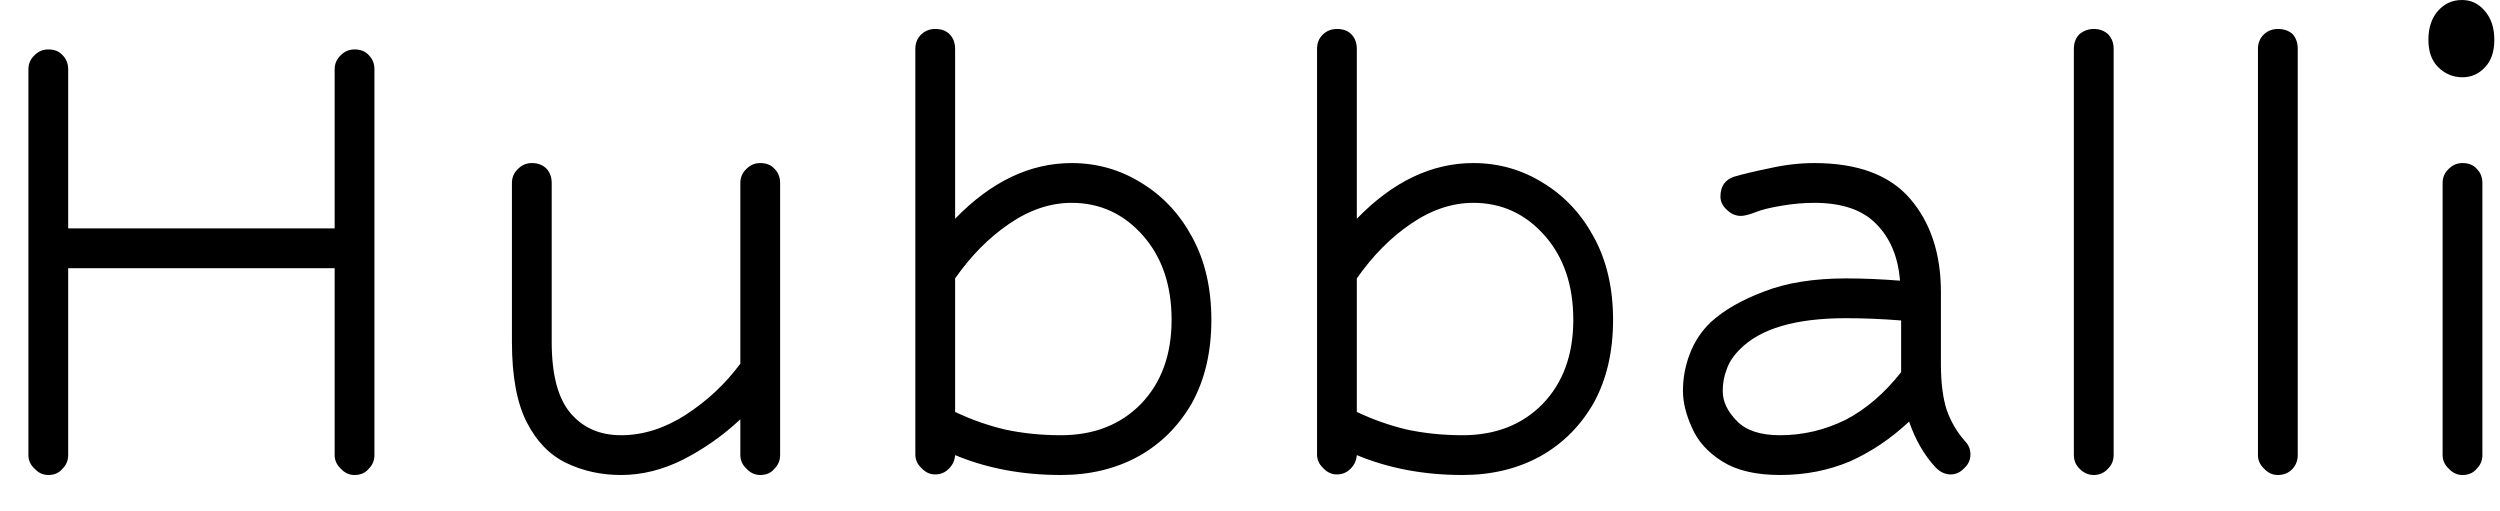<svg width="44" height="9" viewBox="0 0 44 9" fill="none" xmlns="http://www.w3.org/2000/svg">
<path d="M6.24 8.36C6.147 8.36 6.067 8.323 6 8.25C5.927 8.183 5.89 8.103 5.89 8.01V4.72H1.2V8.01C1.2 8.103 1.167 8.183 1.1 8.25C1.04 8.323 0.957 8.36 0.85 8.36C0.757 8.36 0.677 8.323 0.61 8.25C0.537 8.183 0.5 8.103 0.5 8.01V1.22C0.5 1.12 0.537 1.037 0.61 0.97C0.677 0.903 0.757 0.87 0.85 0.87C0.957 0.87 1.04 0.903 1.1 0.97C1.167 1.037 1.2 1.12 1.2 1.22V4.02H5.89V1.22C5.89 1.12 5.927 1.037 6 0.97C6.067 0.903 6.147 0.87 6.24 0.87C6.347 0.87 6.43 0.903 6.49 0.97C6.557 1.037 6.59 1.12 6.59 1.22V8.01C6.59 8.103 6.557 8.183 6.49 8.25C6.43 8.323 6.347 8.36 6.24 8.36ZM13.38 8.36C13.287 8.36 13.207 8.323 13.14 8.25C13.067 8.183 13.03 8.103 13.03 8.01V7.38C12.723 7.667 12.387 7.903 12.02 8.09C11.66 8.27 11.297 8.36 10.93 8.36C10.583 8.36 10.263 8.29 9.97 8.15C9.677 8.01 9.443 7.77 9.27 7.43C9.097 7.09 9.01 6.62 9.01 6.02V3.22C9.01 3.12 9.047 3.037 9.12 2.97C9.187 2.903 9.267 2.87 9.36 2.87C9.467 2.87 9.553 2.903 9.62 2.97C9.68 3.037 9.71 3.12 9.71 3.22V6.02C9.71 6.593 9.82 7.01 10.04 7.27C10.26 7.53 10.557 7.66 10.93 7.66C11.317 7.66 11.697 7.54 12.07 7.3C12.45 7.053 12.77 6.753 13.03 6.4V3.22C13.03 3.12 13.067 3.037 13.14 2.97C13.207 2.903 13.287 2.87 13.38 2.87C13.487 2.87 13.57 2.903 13.63 2.97C13.697 3.037 13.73 3.12 13.73 3.22V8.01C13.73 8.103 13.697 8.183 13.63 8.25C13.57 8.323 13.487 8.36 13.38 8.36ZM18.67 8.36C17.99 8.36 17.37 8.243 16.81 8.01C16.803 8.103 16.767 8.183 16.7 8.25C16.633 8.317 16.553 8.35 16.46 8.35C16.367 8.35 16.287 8.313 16.22 8.24C16.147 8.173 16.11 8.093 16.11 8V0.86C16.11 0.753 16.147 0.667 16.22 0.6C16.287 0.54 16.367 0.51 16.46 0.51C16.567 0.51 16.65 0.54 16.71 0.6C16.777 0.667 16.81 0.753 16.81 0.86V3.85C17.443 3.197 18.127 2.87 18.86 2.87C19.307 2.87 19.717 2.987 20.09 3.22C20.463 3.447 20.76 3.763 20.98 4.17C21.207 4.583 21.32 5.07 21.32 5.63C21.32 6.19 21.207 6.677 20.98 7.09C20.747 7.497 20.433 7.81 20.04 8.03C19.64 8.25 19.183 8.36 18.67 8.36ZM18.67 7.66C19.25 7.66 19.72 7.477 20.08 7.11C20.44 6.737 20.62 6.243 20.62 5.63C20.62 5.023 20.453 4.53 20.12 4.15C19.78 3.763 19.36 3.57 18.86 3.57C18.487 3.57 18.12 3.693 17.76 3.94C17.407 4.18 17.09 4.5 16.81 4.9V7.25C17.09 7.383 17.383 7.487 17.69 7.56C18.003 7.627 18.33 7.66 18.67 7.66ZM25.74 8.36C25.06 8.36 24.44 8.243 23.88 8.01C23.873 8.103 23.837 8.183 23.77 8.25C23.703 8.317 23.623 8.35 23.53 8.35C23.437 8.35 23.357 8.313 23.29 8.24C23.217 8.173 23.18 8.093 23.18 8V0.86C23.18 0.753 23.217 0.667 23.29 0.6C23.357 0.54 23.437 0.51 23.53 0.51C23.637 0.51 23.72 0.54 23.78 0.6C23.847 0.667 23.88 0.753 23.88 0.86V3.85C24.513 3.197 25.197 2.87 25.93 2.87C26.377 2.87 26.787 2.987 27.16 3.22C27.533 3.447 27.83 3.763 28.05 4.17C28.277 4.583 28.39 5.07 28.39 5.63C28.39 6.19 28.277 6.677 28.05 7.09C27.817 7.497 27.503 7.81 27.11 8.03C26.71 8.25 26.253 8.36 25.74 8.36ZM25.74 7.66C26.32 7.66 26.79 7.477 27.15 7.11C27.51 6.737 27.69 6.243 27.69 5.63C27.69 5.023 27.523 4.53 27.19 4.15C26.85 3.763 26.43 3.57 25.93 3.57C25.557 3.57 25.19 3.693 24.83 3.94C24.477 4.18 24.16 4.5 23.88 4.9V7.25C24.16 7.383 24.453 7.487 24.76 7.56C25.073 7.627 25.4 7.66 25.74 7.66ZM34.07 8.23C33.87 8.017 33.713 7.747 33.6 7.42C33.28 7.72 32.933 7.953 32.56 8.12C32.18 8.28 31.77 8.36 31.33 8.36C30.903 8.36 30.563 8.28 30.31 8.12C30.057 7.96 29.88 7.763 29.78 7.53C29.673 7.297 29.62 7.08 29.62 6.88C29.62 6.653 29.66 6.437 29.74 6.23C29.82 6.017 29.943 5.83 30.11 5.67C30.343 5.457 30.657 5.277 31.05 5.13C31.443 4.977 31.923 4.9 32.49 4.9C32.79 4.9 33.107 4.913 33.44 4.94C33.407 4.52 33.267 4.187 33.02 3.94C32.78 3.693 32.417 3.57 31.93 3.57C31.743 3.57 31.553 3.587 31.36 3.62C31.16 3.653 31.01 3.69 30.91 3.73C30.79 3.777 30.7 3.8 30.64 3.8C30.547 3.8 30.463 3.763 30.39 3.69C30.317 3.623 30.28 3.547 30.28 3.46C30.28 3.28 30.36 3.163 30.52 3.11C30.68 3.063 30.89 3.013 31.15 2.96C31.417 2.9 31.677 2.87 31.93 2.87C32.697 2.87 33.26 3.08 33.62 3.5C33.98 3.92 34.16 4.467 34.16 5.14V6.41C34.16 6.73 34.193 6.997 34.26 7.21C34.333 7.417 34.44 7.6 34.58 7.76C34.647 7.827 34.68 7.907 34.68 8C34.68 8.093 34.643 8.173 34.57 8.24C34.503 8.313 34.423 8.35 34.33 8.35C34.237 8.35 34.15 8.31 34.07 8.23ZM31.33 7.66C31.73 7.66 32.113 7.57 32.48 7.39C32.84 7.203 33.167 6.923 33.46 6.55V5.64C33.113 5.613 32.79 5.6 32.49 5.6C31.603 5.6 30.98 5.783 30.62 6.15C30.507 6.263 30.43 6.38 30.39 6.5C30.343 6.62 30.32 6.747 30.32 6.88C30.32 7.067 30.403 7.243 30.57 7.41C30.73 7.577 30.983 7.66 31.33 7.66ZM36.5 8.01V0.86C36.5 0.753 36.533 0.667 36.6 0.6C36.673 0.54 36.757 0.51 36.85 0.51C36.95 0.51 37.033 0.54 37.1 0.6C37.167 0.667 37.2 0.753 37.2 0.86V8.01C37.2 8.103 37.167 8.183 37.1 8.25C37.033 8.323 36.95 8.36 36.85 8.36C36.757 8.36 36.673 8.323 36.6 8.25C36.533 8.183 36.5 8.103 36.5 8.01ZM39.74 8.01V0.86C39.74 0.753 39.777 0.667 39.85 0.6C39.917 0.54 39.997 0.51 40.09 0.51C40.197 0.51 40.283 0.54 40.35 0.6C40.41 0.667 40.44 0.753 40.44 0.86V8.01C40.44 8.103 40.41 8.183 40.35 8.25C40.283 8.323 40.197 8.36 40.09 8.36C39.997 8.36 39.917 8.323 39.85 8.25C39.777 8.183 39.74 8.103 39.74 8.01ZM43.33 0C43.49 0 43.623 0.063 43.73 0.19C43.843 0.317 43.9 0.487 43.9 0.7C43.9 0.913 43.843 1.077 43.73 1.19C43.623 1.303 43.493 1.36 43.34 1.36C43.173 1.36 43.03 1.3 42.91 1.18C42.797 1.067 42.74 0.907 42.74 0.7C42.74 0.487 42.797 0.317 42.91 0.19C43.023 0.063 43.163 0 43.33 0ZM42.99 8.01V3.22C42.99 3.12 43.027 3.037 43.1 2.97C43.167 2.903 43.247 2.87 43.34 2.87C43.447 2.87 43.53 2.903 43.59 2.97C43.657 3.037 43.69 3.12 43.69 3.22V8.01C43.69 8.103 43.657 8.183 43.59 8.25C43.53 8.323 43.447 8.36 43.34 8.36C43.247 8.36 43.167 8.323 43.1 8.25C43.027 8.183 42.99 8.103 42.99 8.01Z" fill="black"/>
</svg>
